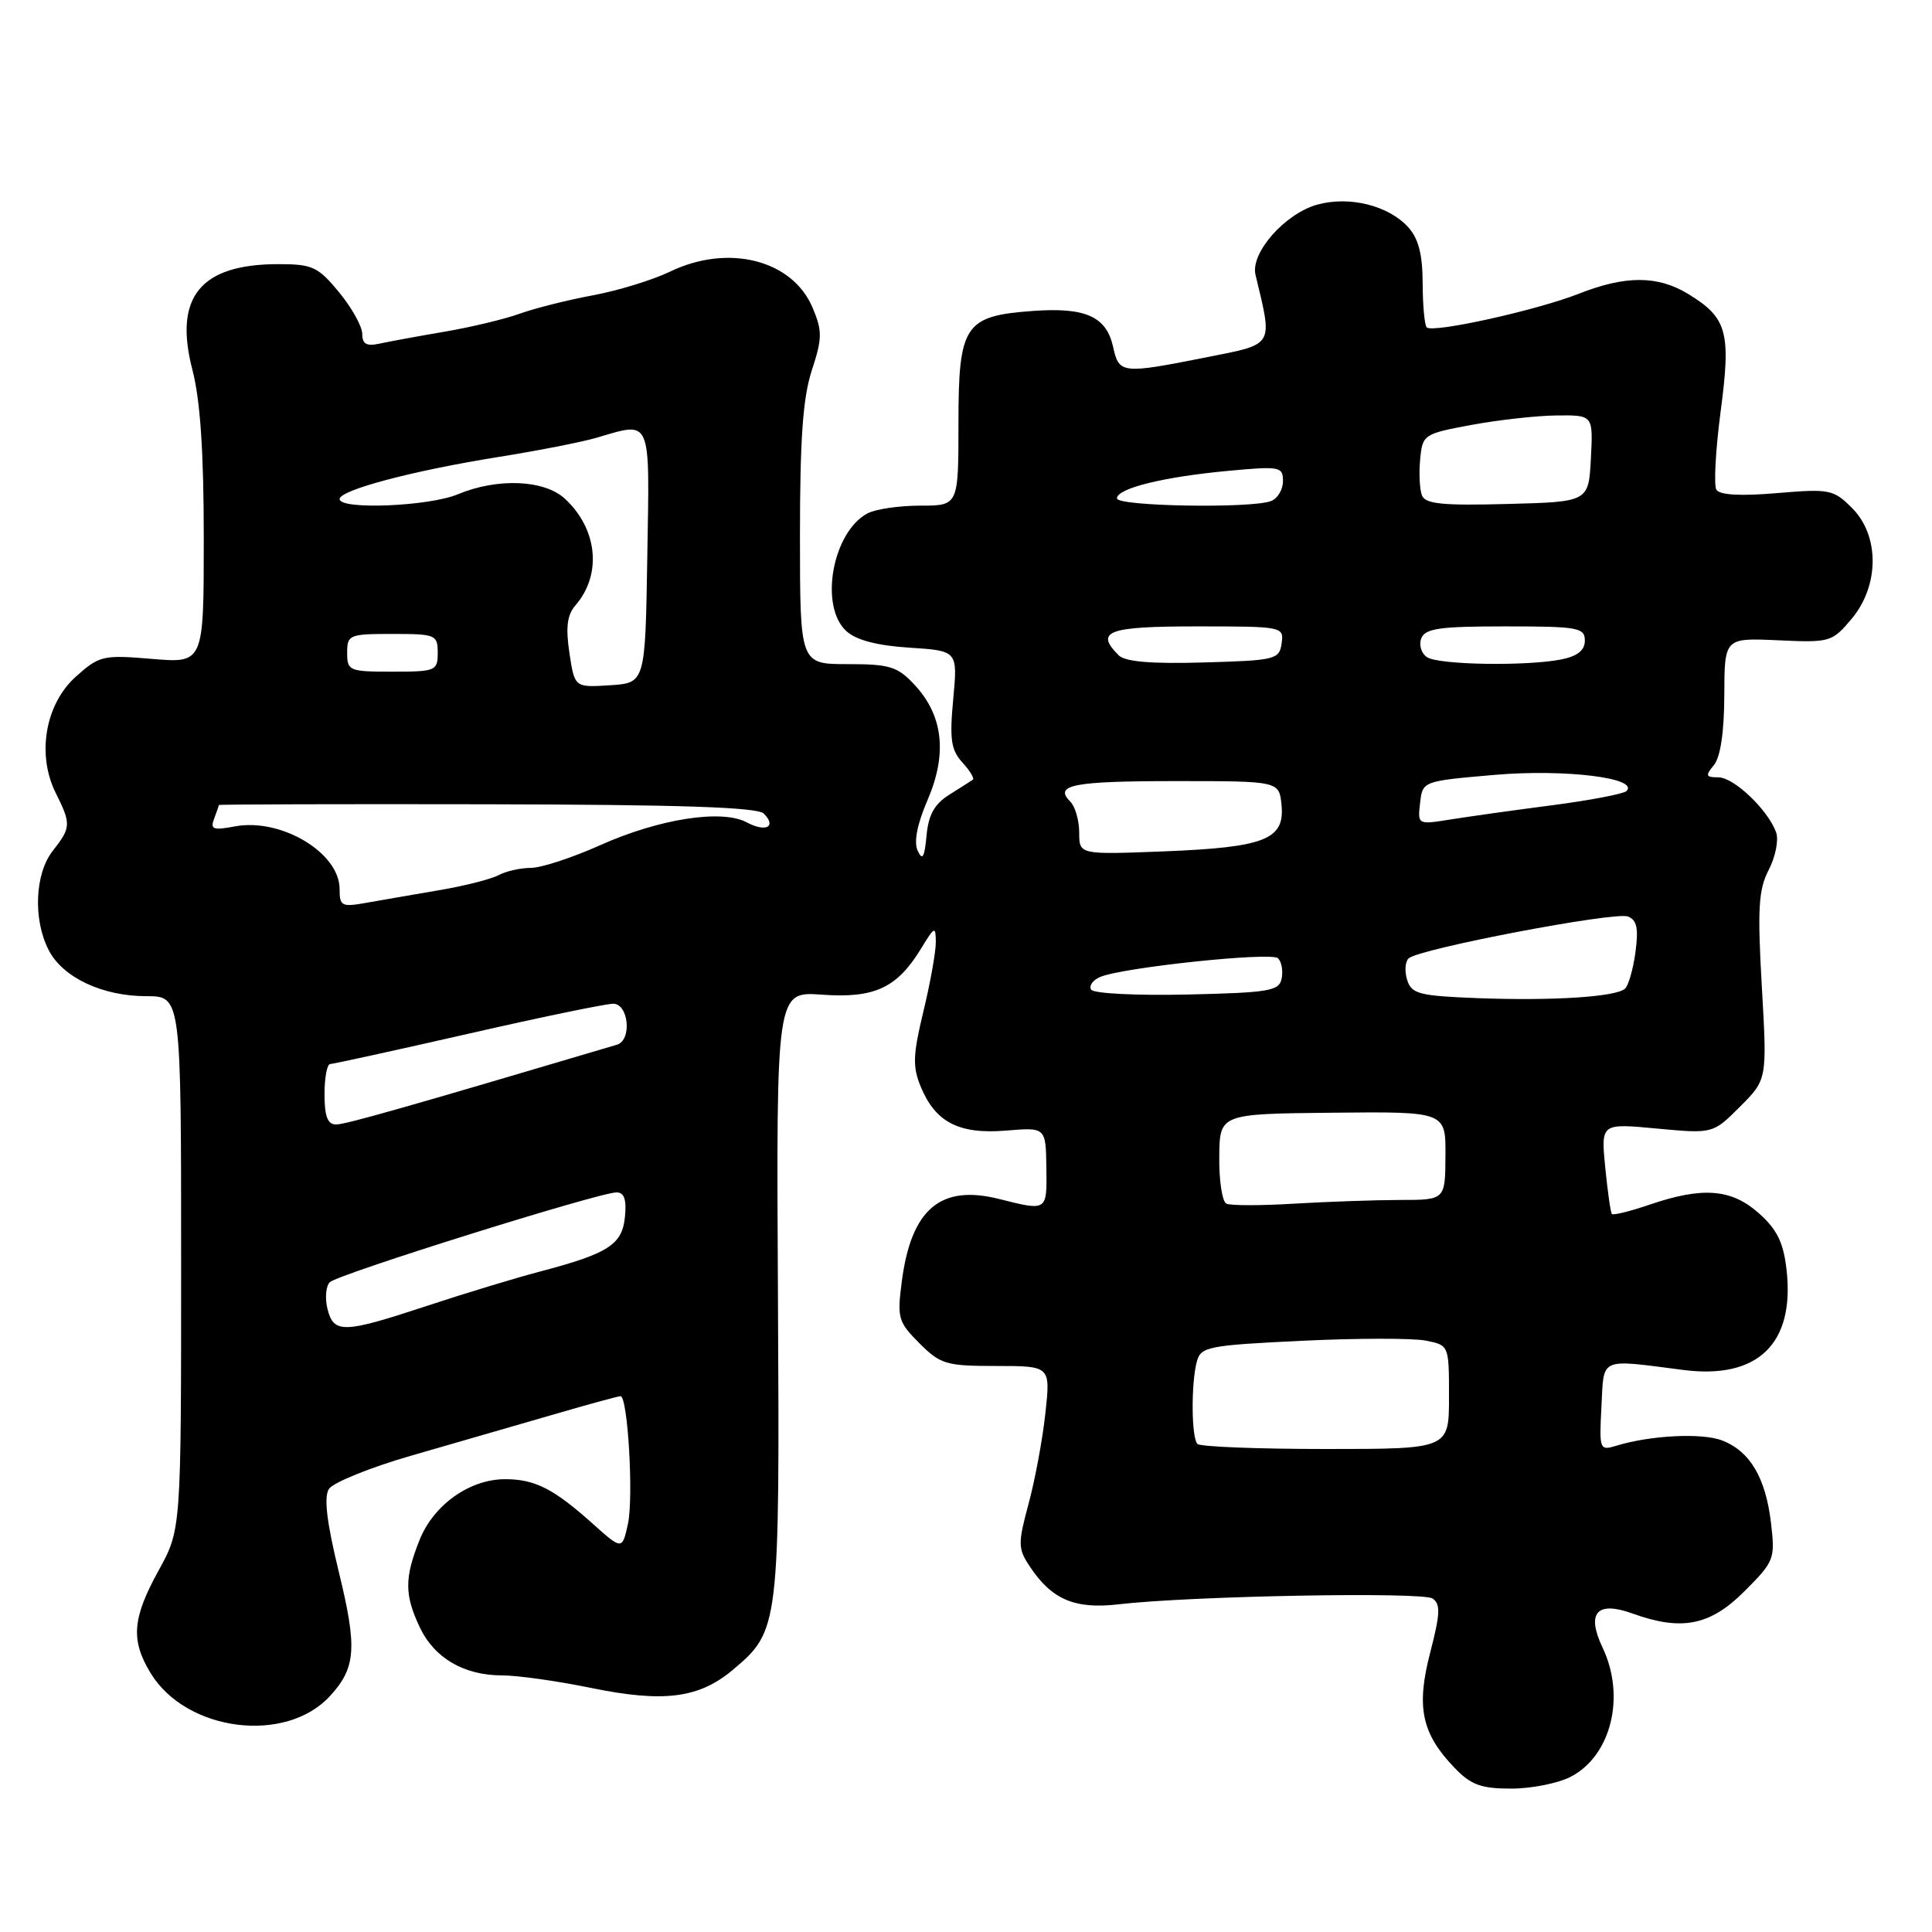 <?xml version="1.0" encoding="UTF-8" standalone="no"?>
<!DOCTYPE svg PUBLIC "-//W3C//DTD SVG 1.1//EN" "http://www.w3.org/Graphics/SVG/1.1/DTD/svg11.dtd" >
<svg xmlns="http://www.w3.org/2000/svg" xmlns:xlink="http://www.w3.org/1999/xlink" version="1.1" viewBox="0 0 256 256">
 <g >
 <path fill="currentColor"
d=" M 208.13 235.43 C 213.48 232.66 215.43 224.81 212.36 218.34 C 210.16 213.71 211.58 212.09 216.32 213.80 C 222.82 216.15 226.60 215.40 231.12 210.88 C 235.12 206.88 235.23 206.59 234.66 201.75 C 233.95 195.79 231.87 192.29 228.20 190.87 C 225.54 189.84 218.71 190.18 214.20 191.56 C 211.95 192.24 211.90 192.11 212.20 186.38 C 212.54 179.75 211.79 180.08 223.07 181.53 C 232.93 182.79 237.83 178.04 236.73 168.27 C 236.32 164.65 235.48 162.92 233.08 160.78 C 229.44 157.53 225.64 157.22 218.62 159.61 C 216.02 160.50 213.75 161.06 213.58 160.86 C 213.41 160.66 213.02 157.88 212.70 154.67 C 212.13 148.84 212.13 148.84 219.55 149.54 C 226.97 150.23 226.97 150.23 230.56 146.64 C 234.16 143.04 234.16 143.04 233.45 130.71 C 232.86 120.35 233.01 117.88 234.37 115.25 C 235.26 113.53 235.70 111.31 235.35 110.31 C 234.29 107.33 229.76 103.00 227.69 103.00 C 226.02 103.00 225.94 102.78 227.10 101.38 C 227.97 100.33 228.46 97.02 228.48 92.14 C 228.50 84.52 228.50 84.52 235.59 84.84 C 242.49 85.16 242.76 85.08 245.34 82.01 C 249.04 77.61 249.07 70.98 245.41 67.32 C 242.94 64.85 242.44 64.75 235.46 65.34 C 230.64 65.75 227.87 65.60 227.43 64.89 C 227.07 64.30 227.32 59.64 227.99 54.55 C 229.39 43.99 228.87 42.11 223.69 38.95 C 219.65 36.49 215.38 36.48 209.18 38.93 C 203.61 41.12 189.84 44.17 189.05 43.38 C 188.76 43.09 188.52 40.46 188.51 37.53 C 188.50 33.72 187.96 31.62 186.60 30.11 C 183.99 27.23 178.81 25.94 174.56 27.11 C 170.27 28.29 165.67 33.51 166.36 36.41 C 168.66 46.01 168.94 45.54 159.83 47.35 C 148.64 49.57 148.28 49.53 147.50 45.99 C 146.61 41.94 143.85 40.70 136.90 41.20 C 127.78 41.86 127.00 43.04 127.00 56.15 C 127.00 67.00 127.00 67.00 121.93 67.00 C 119.15 67.00 116.00 67.46 114.94 68.03 C 110.29 70.52 108.53 80.36 112.16 83.64 C 113.46 84.82 116.25 85.55 120.51 85.82 C 126.90 86.23 126.90 86.23 126.31 92.62 C 125.81 97.94 126.01 99.36 127.51 101.02 C 128.51 102.11 129.14 103.15 128.91 103.31 C 128.68 103.47 127.29 104.36 125.81 105.29 C 123.82 106.53 123.03 107.94 122.77 110.73 C 122.50 113.62 122.23 114.09 121.60 112.73 C 121.06 111.57 121.52 109.22 122.93 105.95 C 125.54 99.86 124.97 94.80 121.19 90.75 C 118.92 88.31 117.91 88.00 112.31 88.00 C 106.00 88.00 106.00 88.00 106.00 70.94 C 106.00 58.14 106.39 52.68 107.57 49.07 C 108.96 44.84 108.97 43.86 107.69 40.81 C 105.03 34.43 96.50 32.26 88.77 36.00 C 86.49 37.10 81.90 38.51 78.56 39.13 C 75.23 39.75 70.89 40.84 68.91 41.55 C 66.94 42.27 62.44 43.35 58.91 43.95 C 55.39 44.55 51.49 45.27 50.25 45.54 C 48.57 45.91 48.00 45.58 48.00 44.25 C 48.00 43.26 46.62 40.78 44.93 38.73 C 42.13 35.34 41.41 35.00 36.88 35.00 C 26.55 35.00 23.00 39.36 25.49 48.98 C 26.54 53.02 27.00 59.84 27.00 71.34 C 27.00 87.88 27.00 87.88 20.16 87.31 C 13.65 86.76 13.17 86.87 10.06 89.65 C 6.00 93.28 4.84 99.96 7.38 105.06 C 9.44 109.19 9.42 109.65 7.00 112.73 C 4.61 115.76 4.36 121.86 6.46 125.91 C 8.33 129.53 13.57 132.00 19.40 132.00 C 24.00 132.00 24.00 132.00 24.00 167.34 C 24.00 202.68 24.00 202.68 21.02 208.09 C 17.52 214.44 17.30 217.33 19.96 221.70 C 24.69 229.46 37.87 231.13 43.74 224.72 C 47.17 220.97 47.35 218.35 44.90 208.31 C 43.30 201.73 42.89 198.39 43.58 197.30 C 44.12 196.45 49.05 194.45 54.53 192.87 C 60.01 191.29 68.37 188.87 73.10 187.50 C 77.82 186.12 81.93 185.00 82.22 185.00 C 83.19 185.00 83.97 198.46 83.20 201.95 C 82.44 205.39 82.44 205.39 78.47 201.84 C 73.35 197.26 70.87 196.00 66.93 196.00 C 62.24 196.00 57.46 199.39 55.60 204.04 C 53.58 209.09 53.59 211.33 55.63 215.64 C 57.57 219.72 61.49 222.00 66.57 222.00 C 68.59 222.00 73.90 222.75 78.37 223.67 C 87.96 225.63 92.62 225.03 97.11 221.26 C 103.27 216.07 103.32 215.66 103.08 171.43 C 102.86 131.36 102.86 131.36 108.92 131.80 C 115.87 132.30 118.87 130.91 122.04 125.70 C 123.85 122.73 123.99 122.67 124.00 124.86 C 124.00 126.15 123.26 130.29 122.35 134.04 C 120.96 139.81 120.91 141.36 122.01 144.01 C 123.96 148.72 127.08 150.32 133.30 149.81 C 138.57 149.37 138.57 149.37 138.65 154.69 C 138.73 160.53 138.80 160.48 132.38 158.87 C 124.64 156.92 120.76 160.19 119.50 169.74 C 118.86 174.65 119.00 175.16 121.83 177.99 C 124.62 180.78 125.37 181.00 132.02 181.00 C 139.20 181.00 139.20 181.00 138.52 187.25 C 138.15 190.69 137.15 196.08 136.30 199.23 C 134.88 204.48 134.88 205.18 136.39 207.47 C 139.32 211.94 142.38 213.26 148.22 212.58 C 157.69 211.47 188.47 210.90 189.82 211.81 C 190.90 212.54 190.84 213.83 189.51 218.97 C 187.63 226.20 188.37 229.69 192.71 234.22 C 194.91 236.51 196.23 237.00 200.24 237.00 C 202.91 237.00 206.46 236.30 208.13 235.43 Z  M 158.67 191.33 C 157.86 190.53 157.81 183.31 158.59 180.40 C 159.12 178.45 160.06 178.26 172.51 177.66 C 179.85 177.31 187.24 177.30 188.93 177.64 C 192.00 178.25 192.00 178.25 192.00 185.12 C 192.00 192.00 192.00 192.00 175.67 192.00 C 166.68 192.00 159.03 191.70 158.67 191.33 Z  M 43.39 173.43 C 43.04 172.01 43.18 170.42 43.70 169.90 C 44.75 168.85 79.39 158.00 81.69 158.00 C 82.71 158.00 83.04 158.94 82.81 161.22 C 82.45 164.92 80.65 166.09 71.50 168.50 C 68.20 169.37 61.45 171.42 56.50 173.06 C 45.49 176.69 44.22 176.73 43.39 173.43 Z  M 162.50 159.49 C 161.95 159.22 161.52 156.43 161.56 153.29 C 161.61 147.59 161.61 147.59 176.59 147.44 C 191.57 147.29 191.57 147.29 191.53 153.14 C 191.50 159.00 191.50 159.00 185.50 159.00 C 182.20 159.01 175.90 159.23 171.50 159.49 C 167.10 159.76 163.05 159.76 162.50 159.49 Z  M 43.00 145.00 C 43.00 142.80 43.34 140.99 43.75 140.99 C 44.16 140.98 52.38 139.18 62.00 136.99 C 71.62 134.79 80.29 133.00 81.25 133.00 C 83.31 133.00 83.76 137.84 81.75 138.43 C 53.74 146.74 45.79 149.00 44.53 149.00 C 43.41 149.00 43.00 147.93 43.00 145.00 Z  M 195.81 132.26 C 188.05 131.96 187.04 131.70 186.46 129.86 C 186.10 128.73 186.18 127.43 186.65 126.99 C 187.97 125.73 213.96 120.77 215.71 121.44 C 216.89 121.90 217.13 123.00 216.71 126.14 C 216.41 128.40 215.78 130.58 215.33 131.00 C 214.12 132.10 205.77 132.63 195.81 132.26 Z  M 144.58 131.13 C 144.27 130.63 144.80 129.87 145.76 129.46 C 148.70 128.19 168.45 126.11 169.34 126.97 C 169.81 127.42 170.03 128.62 169.83 129.64 C 169.51 131.31 168.24 131.53 157.32 131.78 C 150.60 131.93 144.90 131.65 144.58 131.13 Z  M 45.00 117.81 C 45.00 112.99 37.25 108.36 31.13 109.50 C 28.24 110.05 27.83 109.89 28.37 108.49 C 28.71 107.58 29.00 106.76 29.00 106.67 C 29.00 106.58 44.99 106.53 64.52 106.57 C 90.12 106.62 100.36 106.96 101.20 107.80 C 102.96 109.56 101.47 110.32 98.93 108.96 C 95.63 107.20 87.31 108.50 79.51 112.00 C 75.83 113.65 71.70 115.00 70.34 115.00 C 68.98 115.00 67.07 115.43 66.09 115.95 C 65.11 116.48 61.65 117.36 58.40 117.92 C 55.16 118.47 50.81 119.23 48.75 119.59 C 45.25 120.22 45.00 120.10 45.00 117.81 Z  M 143.00 110.33 C 143.00 108.72 142.47 106.87 141.82 106.22 C 139.60 104.00 142.16 103.50 155.83 103.50 C 169.50 103.50 169.50 103.50 169.81 106.68 C 170.25 111.24 167.60 112.28 154.25 112.81 C 143.00 113.25 143.00 113.25 143.00 110.33 Z  M 188.17 106.39 C 188.50 103.50 188.50 103.50 198.11 102.67 C 207.38 101.88 217.24 103.09 215.52 104.82 C 215.15 105.19 210.72 106.04 205.67 106.70 C 200.63 107.35 194.55 108.21 192.17 108.59 C 187.85 109.28 187.84 109.28 188.17 106.39 Z  M 75.45 86.51 C 74.94 83.11 75.15 81.48 76.25 80.21 C 79.78 76.14 79.20 70.12 74.87 66.10 C 72.15 63.56 65.92 63.30 60.65 65.50 C 56.82 67.10 45.00 67.58 45.00 66.13 C 45.00 64.94 54.60 62.39 66.00 60.56 C 71.22 59.73 77.07 58.58 78.99 58.02 C 86.42 55.85 86.08 55.07 85.77 73.75 C 85.50 90.50 85.50 90.50 80.82 90.80 C 76.14 91.10 76.14 91.10 75.45 86.51 Z  M 46.00 86.50 C 46.00 84.11 46.27 84.00 52.00 84.00 C 57.73 84.00 58.00 84.11 58.00 86.50 C 58.00 88.89 57.73 89.00 52.00 89.00 C 46.27 89.00 46.00 88.89 46.00 86.50 Z  M 148.23 86.83 C 145.04 83.64 146.77 83.00 158.57 83.00 C 170.00 83.00 170.14 83.03 169.82 85.25 C 169.52 87.39 169.01 87.51 159.48 87.78 C 152.54 87.98 149.09 87.69 148.23 86.83 Z  M 189.10 87.09 C 188.34 86.60 187.99 85.48 188.32 84.60 C 188.83 83.27 190.73 83.00 199.47 83.00 C 209.10 83.00 210.00 83.16 210.00 84.88 C 210.00 86.17 209.04 86.94 206.88 87.38 C 202.28 88.29 190.72 88.11 189.10 87.09 Z  M 148.00 66.04 C 148.00 64.71 154.14 63.19 162.75 62.39 C 169.60 61.75 170.00 61.83 170.00 63.75 C 170.00 64.87 169.29 66.06 168.42 66.39 C 165.81 67.40 148.00 67.09 148.00 66.04 Z  M 188.41 65.63 C 188.11 64.84 188.00 62.69 188.18 60.85 C 188.49 57.58 188.64 57.48 195.00 56.30 C 198.57 55.64 203.66 55.07 206.30 55.05 C 211.10 55.00 211.10 55.00 210.80 60.75 C 210.50 66.50 210.50 66.50 199.73 66.78 C 191.10 67.01 188.85 66.78 188.41 65.63 Z "/>
</g>
</svg>